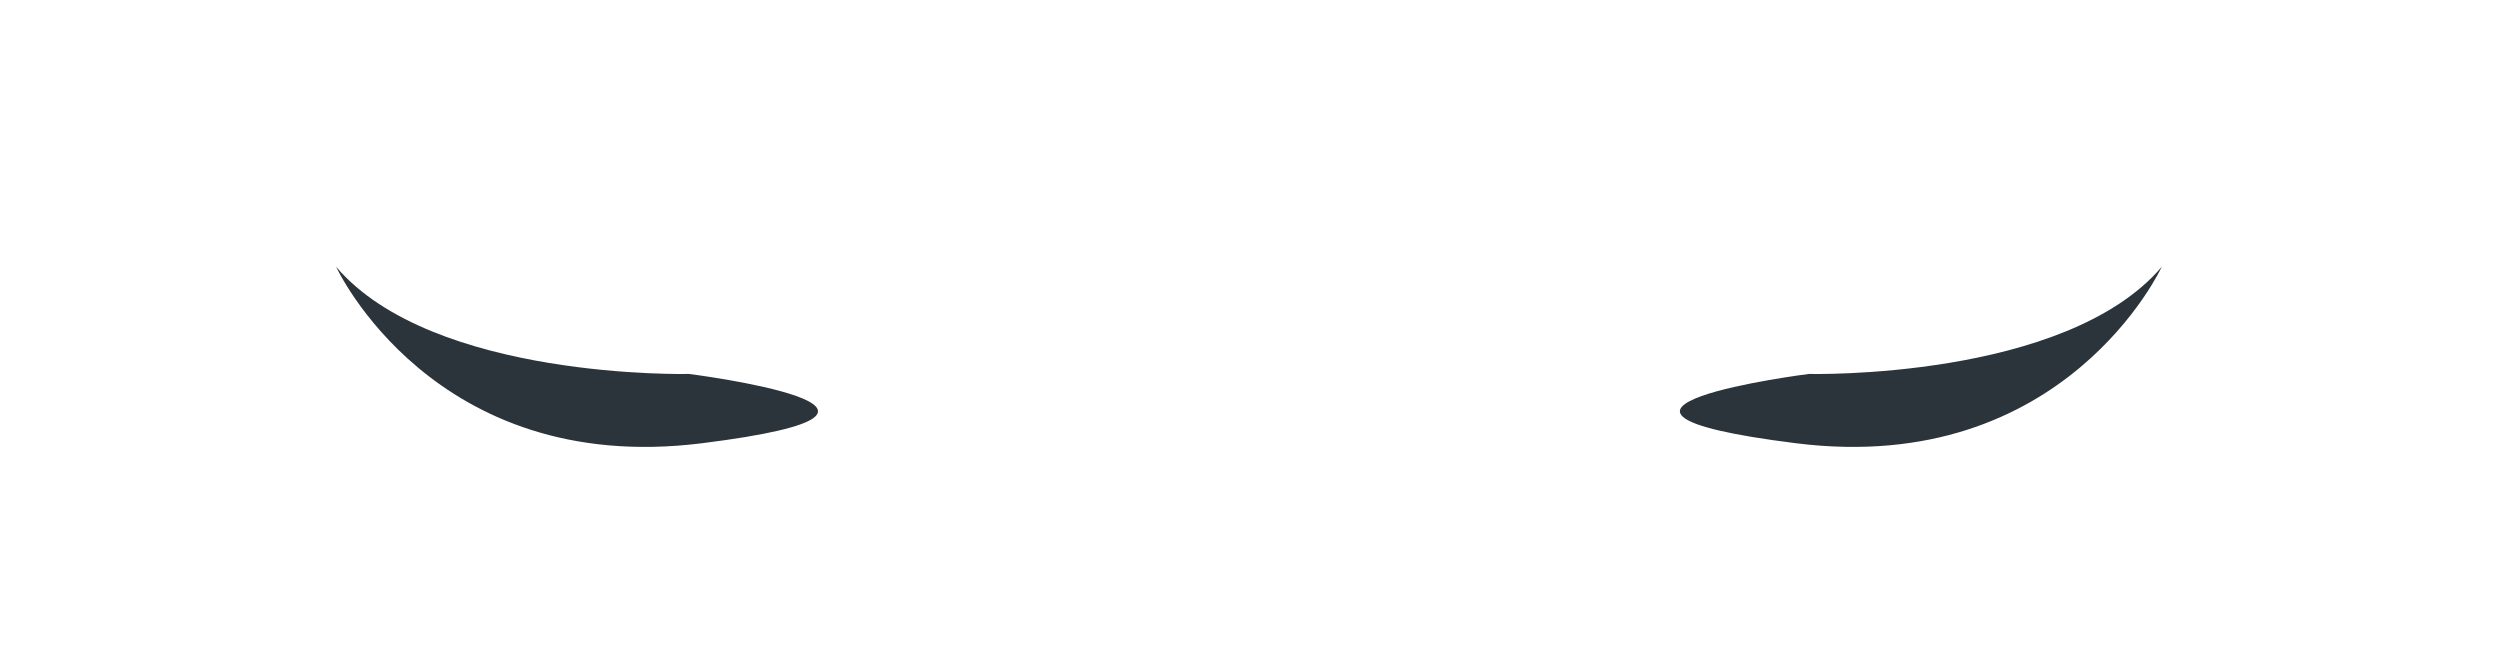 <?xml version="1.0" encoding="utf-8"?>
<!-- Generator: Adobe Illustrator 24.1.0, SVG Export Plug-In . SVG Version: 6.00 Build 0)  -->
<svg version="1.1" id="start" xmlns="http://www.w3.org/2000/svg" xmlns:xlink="http://www.w3.org/1999/xlink" x="0px" y="0px"
	 width="119px" height="31.5px" viewBox="0 0 119 31.5" enable-background="new 0 0 119 31.5" xml:space="preserve">
<path id="Trazado_2078" fill="#2B343B" d="M16,12.7c0,0,4.6,10,17.4,8.4s-0.6-3.3-0.6-3.3S20.6,18.1,16,12.7z"/>
<path id="Trazado_2079" fill="#2B343B" d="M102.9,12.7c0,0-4.6,10-17.4,8.4s0.6-3.3,0.6-3.3S98.3,18.1,102.9,12.7z"/>
</svg>
